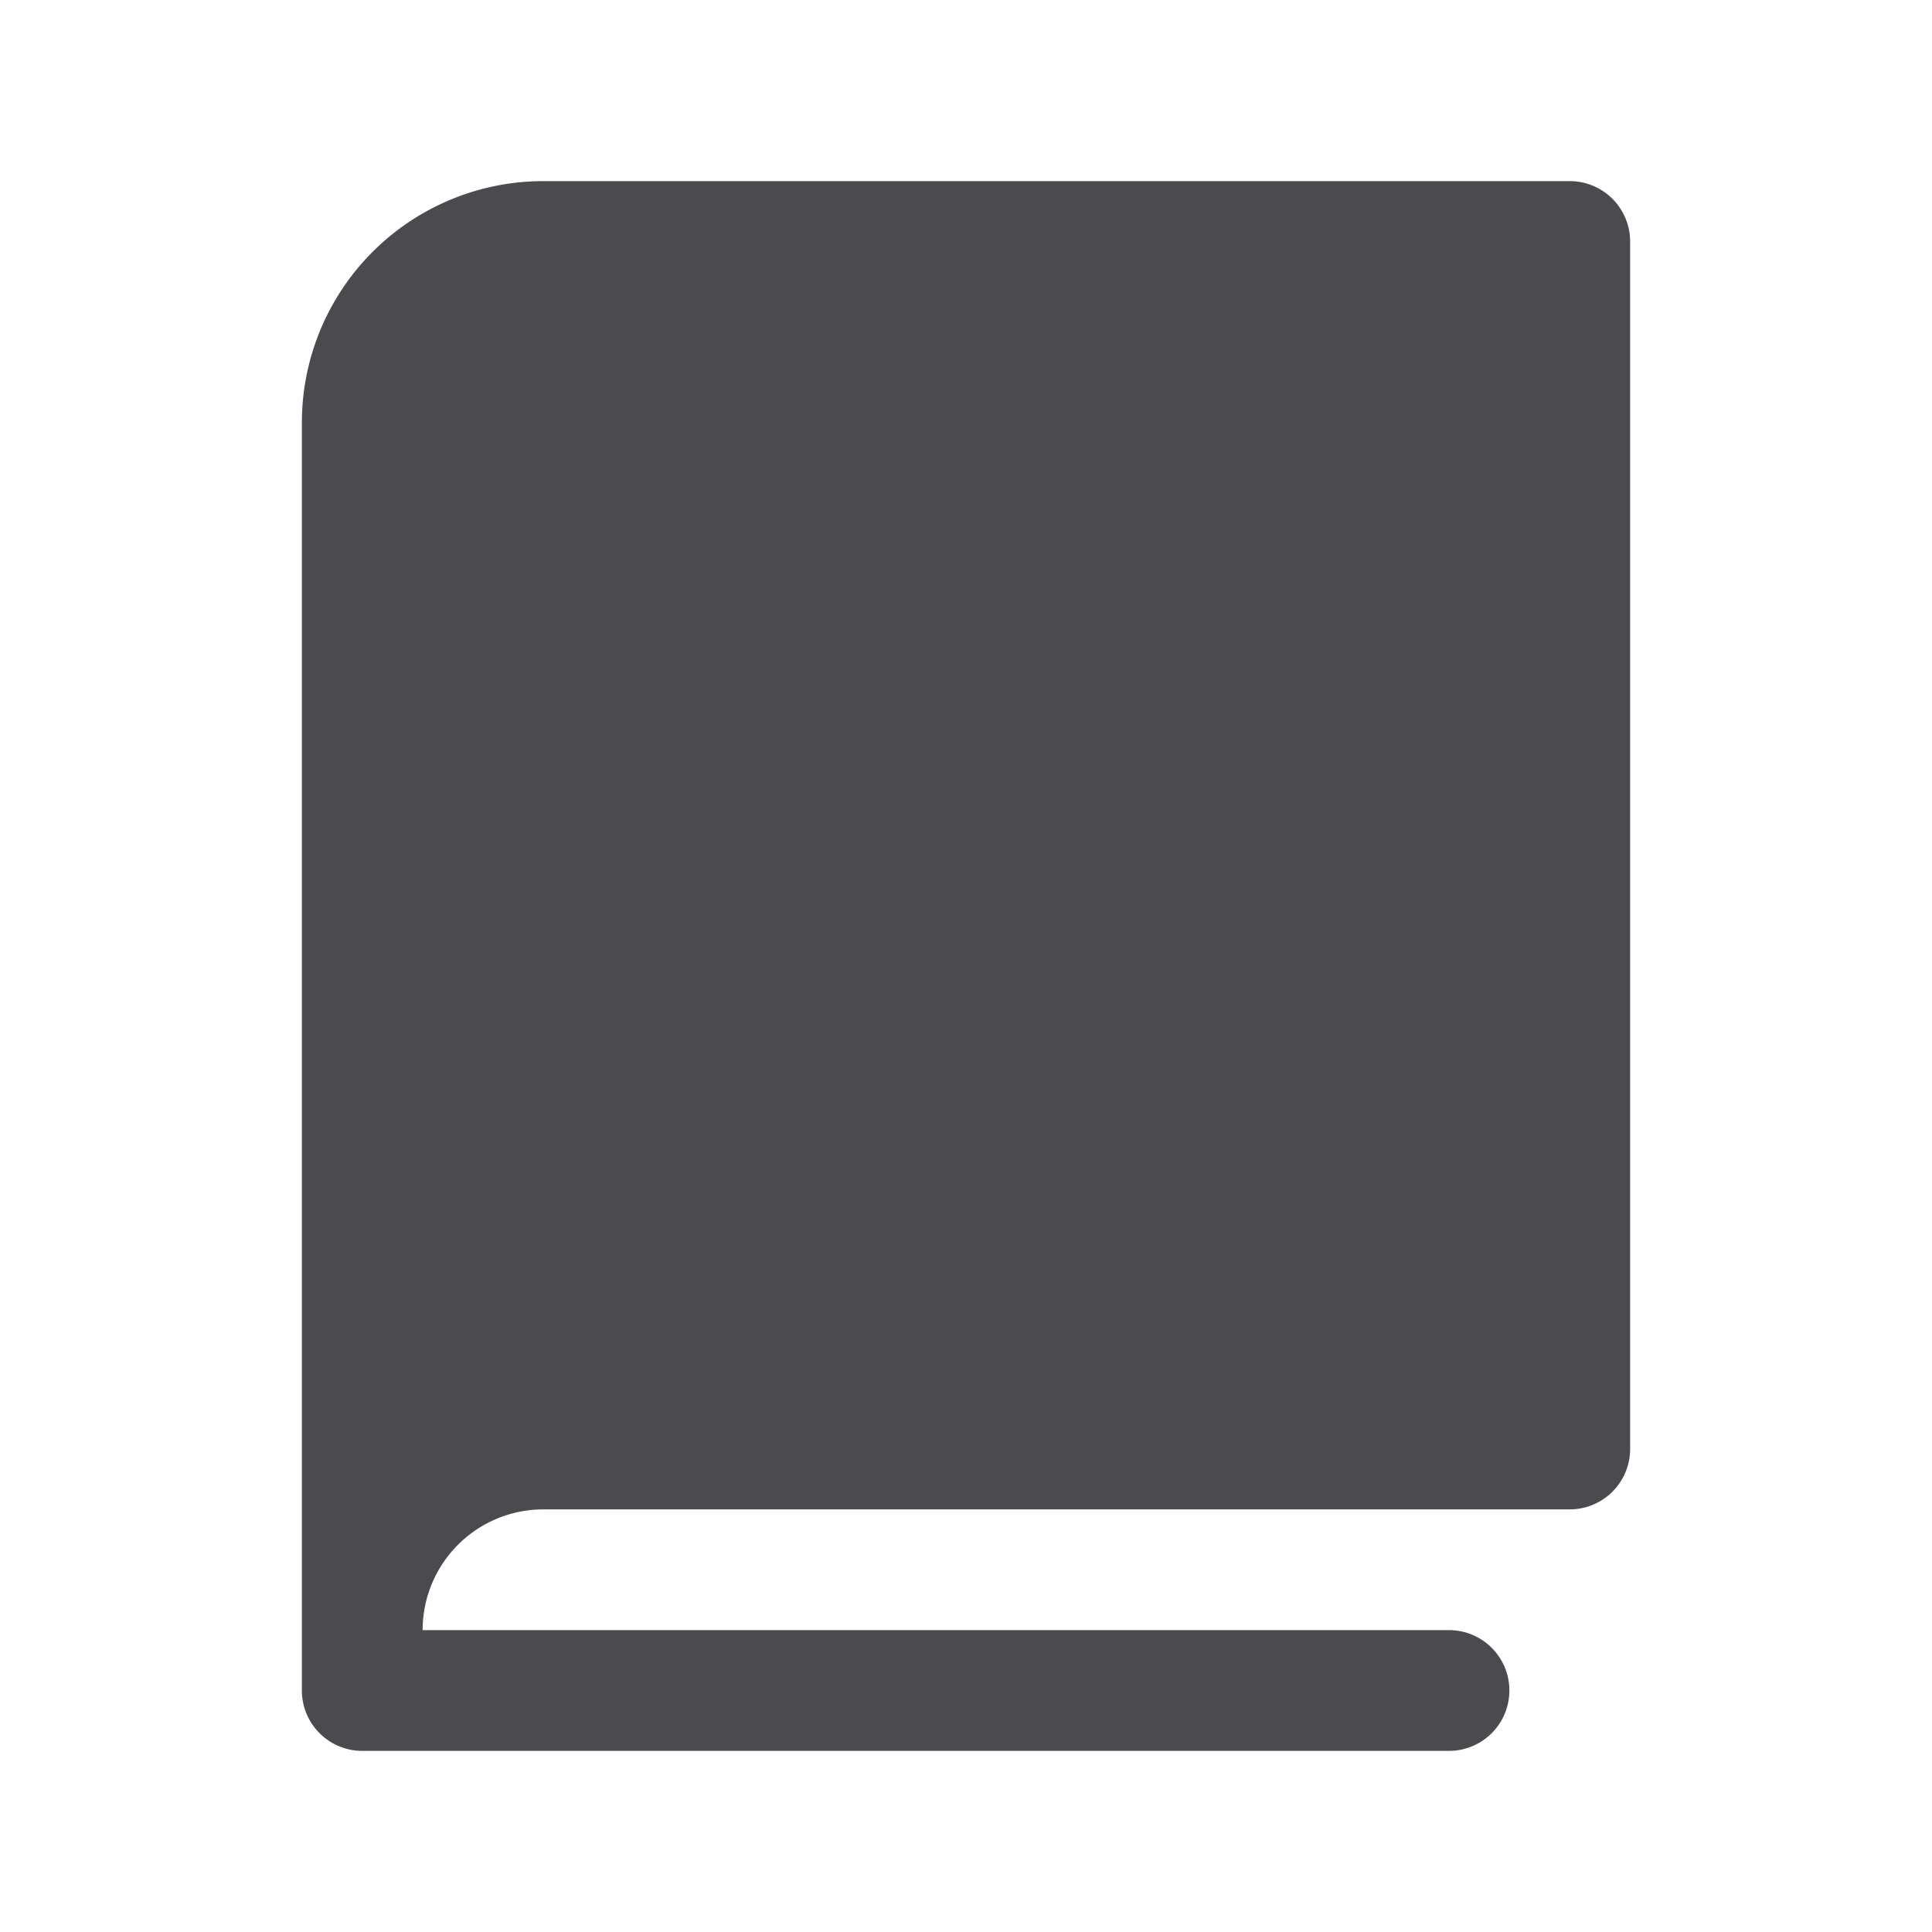 <svg xmlns="http://www.w3.org/2000/svg" width="32" height="32" fill="none" viewBox="0 0 32 32">
  <path fill="#4A4A4F" d="M27 4v20a1 1 0 0 1-1 1H9a2 2 0 0 0-2 2h17a1 1 0 0 1 0 2H6a1 1 0 0 1-1-1V7a4 4 0 0 1 4-4h17a1 1 0 0 1 1 1Z"/>
</svg>
